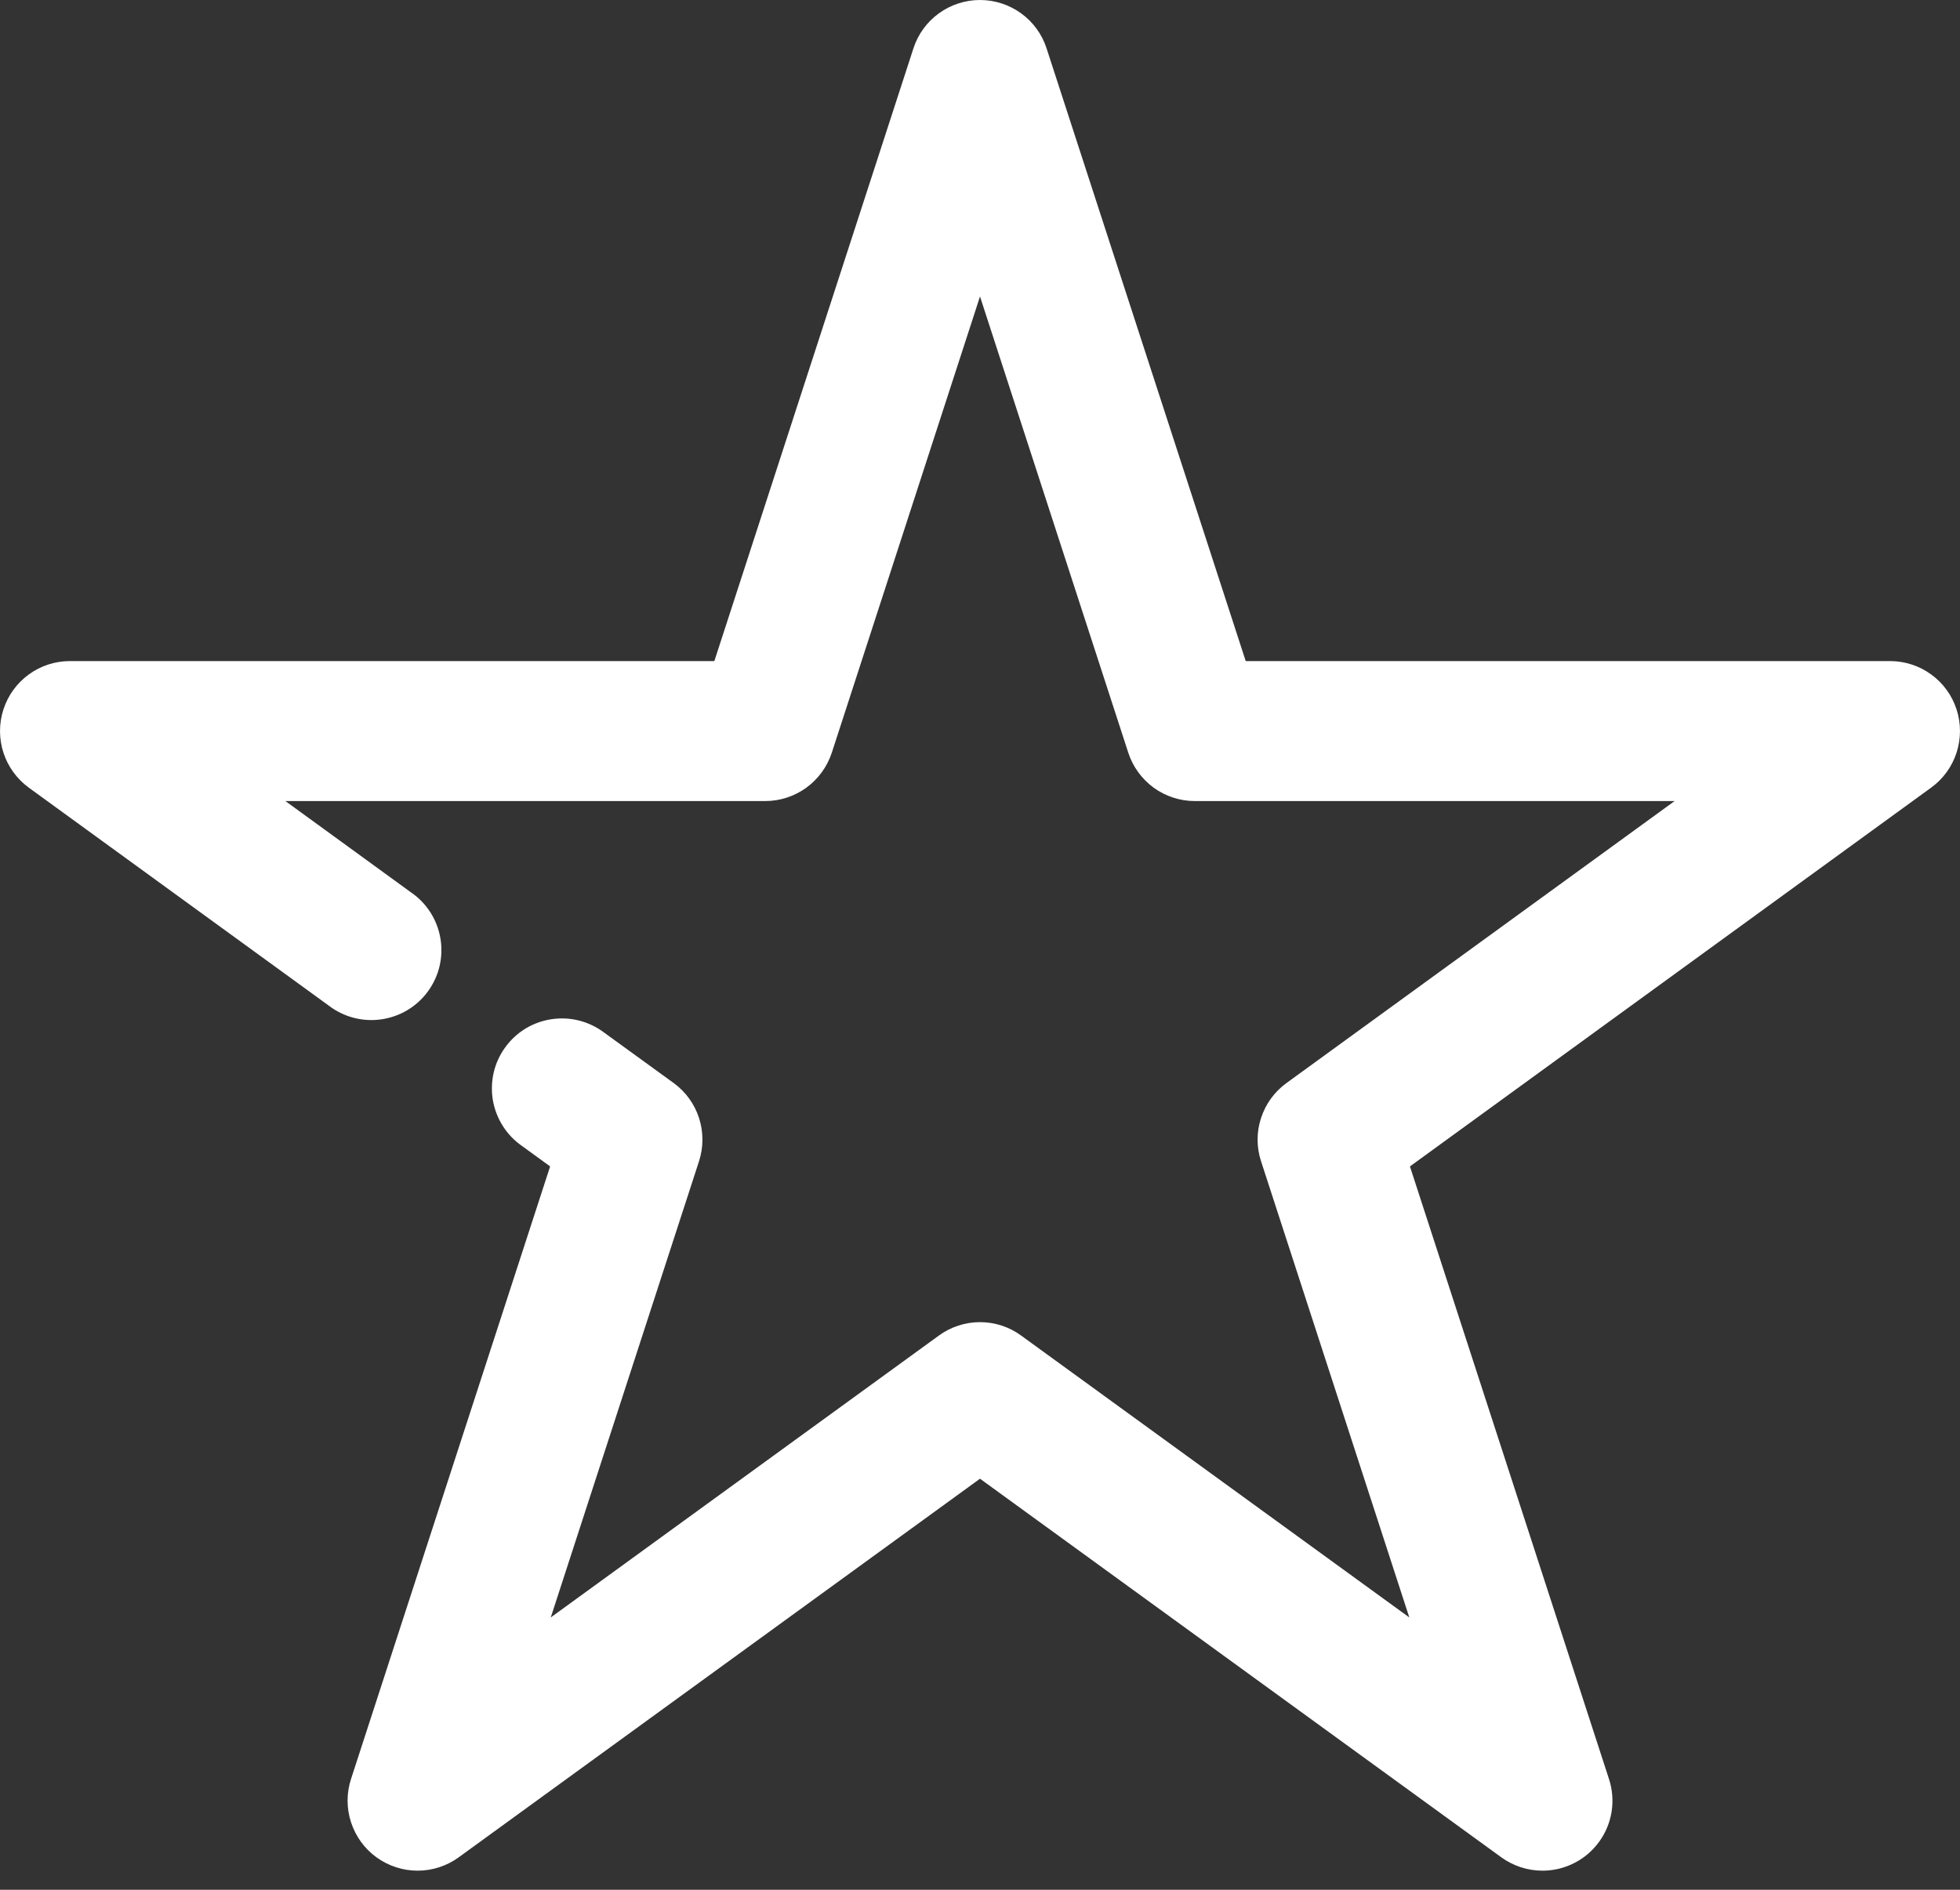<svg width="28" height="27" viewBox="0 0 28 27" fill="none" xmlns="http://www.w3.org/2000/svg">
<rect x="0" y="0" width="28" height="27" fill="#333333" stroke="none"/>
<path d="M22.035 26.727C21.824 26.727 21.618 26.66 21.447 26.536L14 21.127L6.553 26.536C6.383 26.66 6.177 26.727 5.966 26.727C5.755 26.727 5.549 26.66 5.378 26.536C5.207 26.412 5.08 26.237 5.015 26.036C4.949 25.836 4.949 25.619 5.014 25.419L7.859 16.665L7.46 16.375C7.35 16.299 7.256 16.202 7.184 16.089C7.113 15.977 7.064 15.851 7.041 15.72C7.019 15.588 7.023 15.453 7.053 15.323C7.083 15.193 7.14 15.07 7.218 14.963C7.297 14.854 7.396 14.763 7.51 14.694C7.625 14.625 7.752 14.58 7.884 14.561C8.016 14.542 8.15 14.549 8.28 14.583C8.409 14.617 8.53 14.676 8.636 14.757L9.623 15.473C9.794 15.597 9.921 15.772 9.986 15.973C10.051 16.174 10.051 16.39 9.986 16.591L7.868 23.109L13.412 19.082C13.583 18.957 13.789 18.89 14 18.89C14.212 18.89 14.418 18.957 14.588 19.082L20.133 23.109L18.015 16.591C17.949 16.39 17.949 16.174 18.015 15.974C18.08 15.773 18.207 15.598 18.378 15.474L23.923 11.445H17.069C16.858 11.445 16.652 11.378 16.481 11.254C16.31 11.129 16.183 10.954 16.118 10.753L14 4.236L11.883 10.754C11.817 10.954 11.69 11.13 11.519 11.254C11.348 11.378 11.143 11.445 10.931 11.445H4.077L5.869 12.748C5.98 12.823 6.074 12.92 6.147 13.033C6.219 13.145 6.268 13.271 6.291 13.403C6.314 13.535 6.31 13.67 6.28 13.801C6.25 13.931 6.193 14.054 6.115 14.162C6.036 14.271 5.936 14.362 5.822 14.431C5.707 14.5 5.579 14.545 5.447 14.564C5.314 14.583 5.179 14.575 5.05 14.541C4.921 14.507 4.799 14.447 4.693 14.365L0.412 11.254C0.241 11.129 0.114 10.954 0.049 10.754C-0.016 10.553 -0.016 10.336 0.049 10.136C0.114 9.935 0.241 9.76 0.412 9.636C0.583 9.511 0.789 9.445 1 9.445H10.205L13.049 0.691C13.114 0.49 13.241 0.315 13.412 0.191C13.583 0.067 13.789 0 14 0C14.211 0 14.417 0.067 14.588 0.191C14.759 0.315 14.886 0.49 14.951 0.691L17.796 9.445H27.001C27.212 9.445 27.417 9.512 27.588 9.636C27.759 9.76 27.886 9.935 27.951 10.136C28.016 10.336 28.016 10.552 27.951 10.753C27.886 10.954 27.759 11.129 27.588 11.253L20.142 16.665L22.986 25.419C23.035 25.569 23.047 25.728 23.023 25.884C22.998 26.04 22.937 26.188 22.844 26.315C22.751 26.443 22.63 26.547 22.489 26.618C22.349 26.69 22.193 26.727 22.035 26.727Z" fill="white"/>
</svg>
